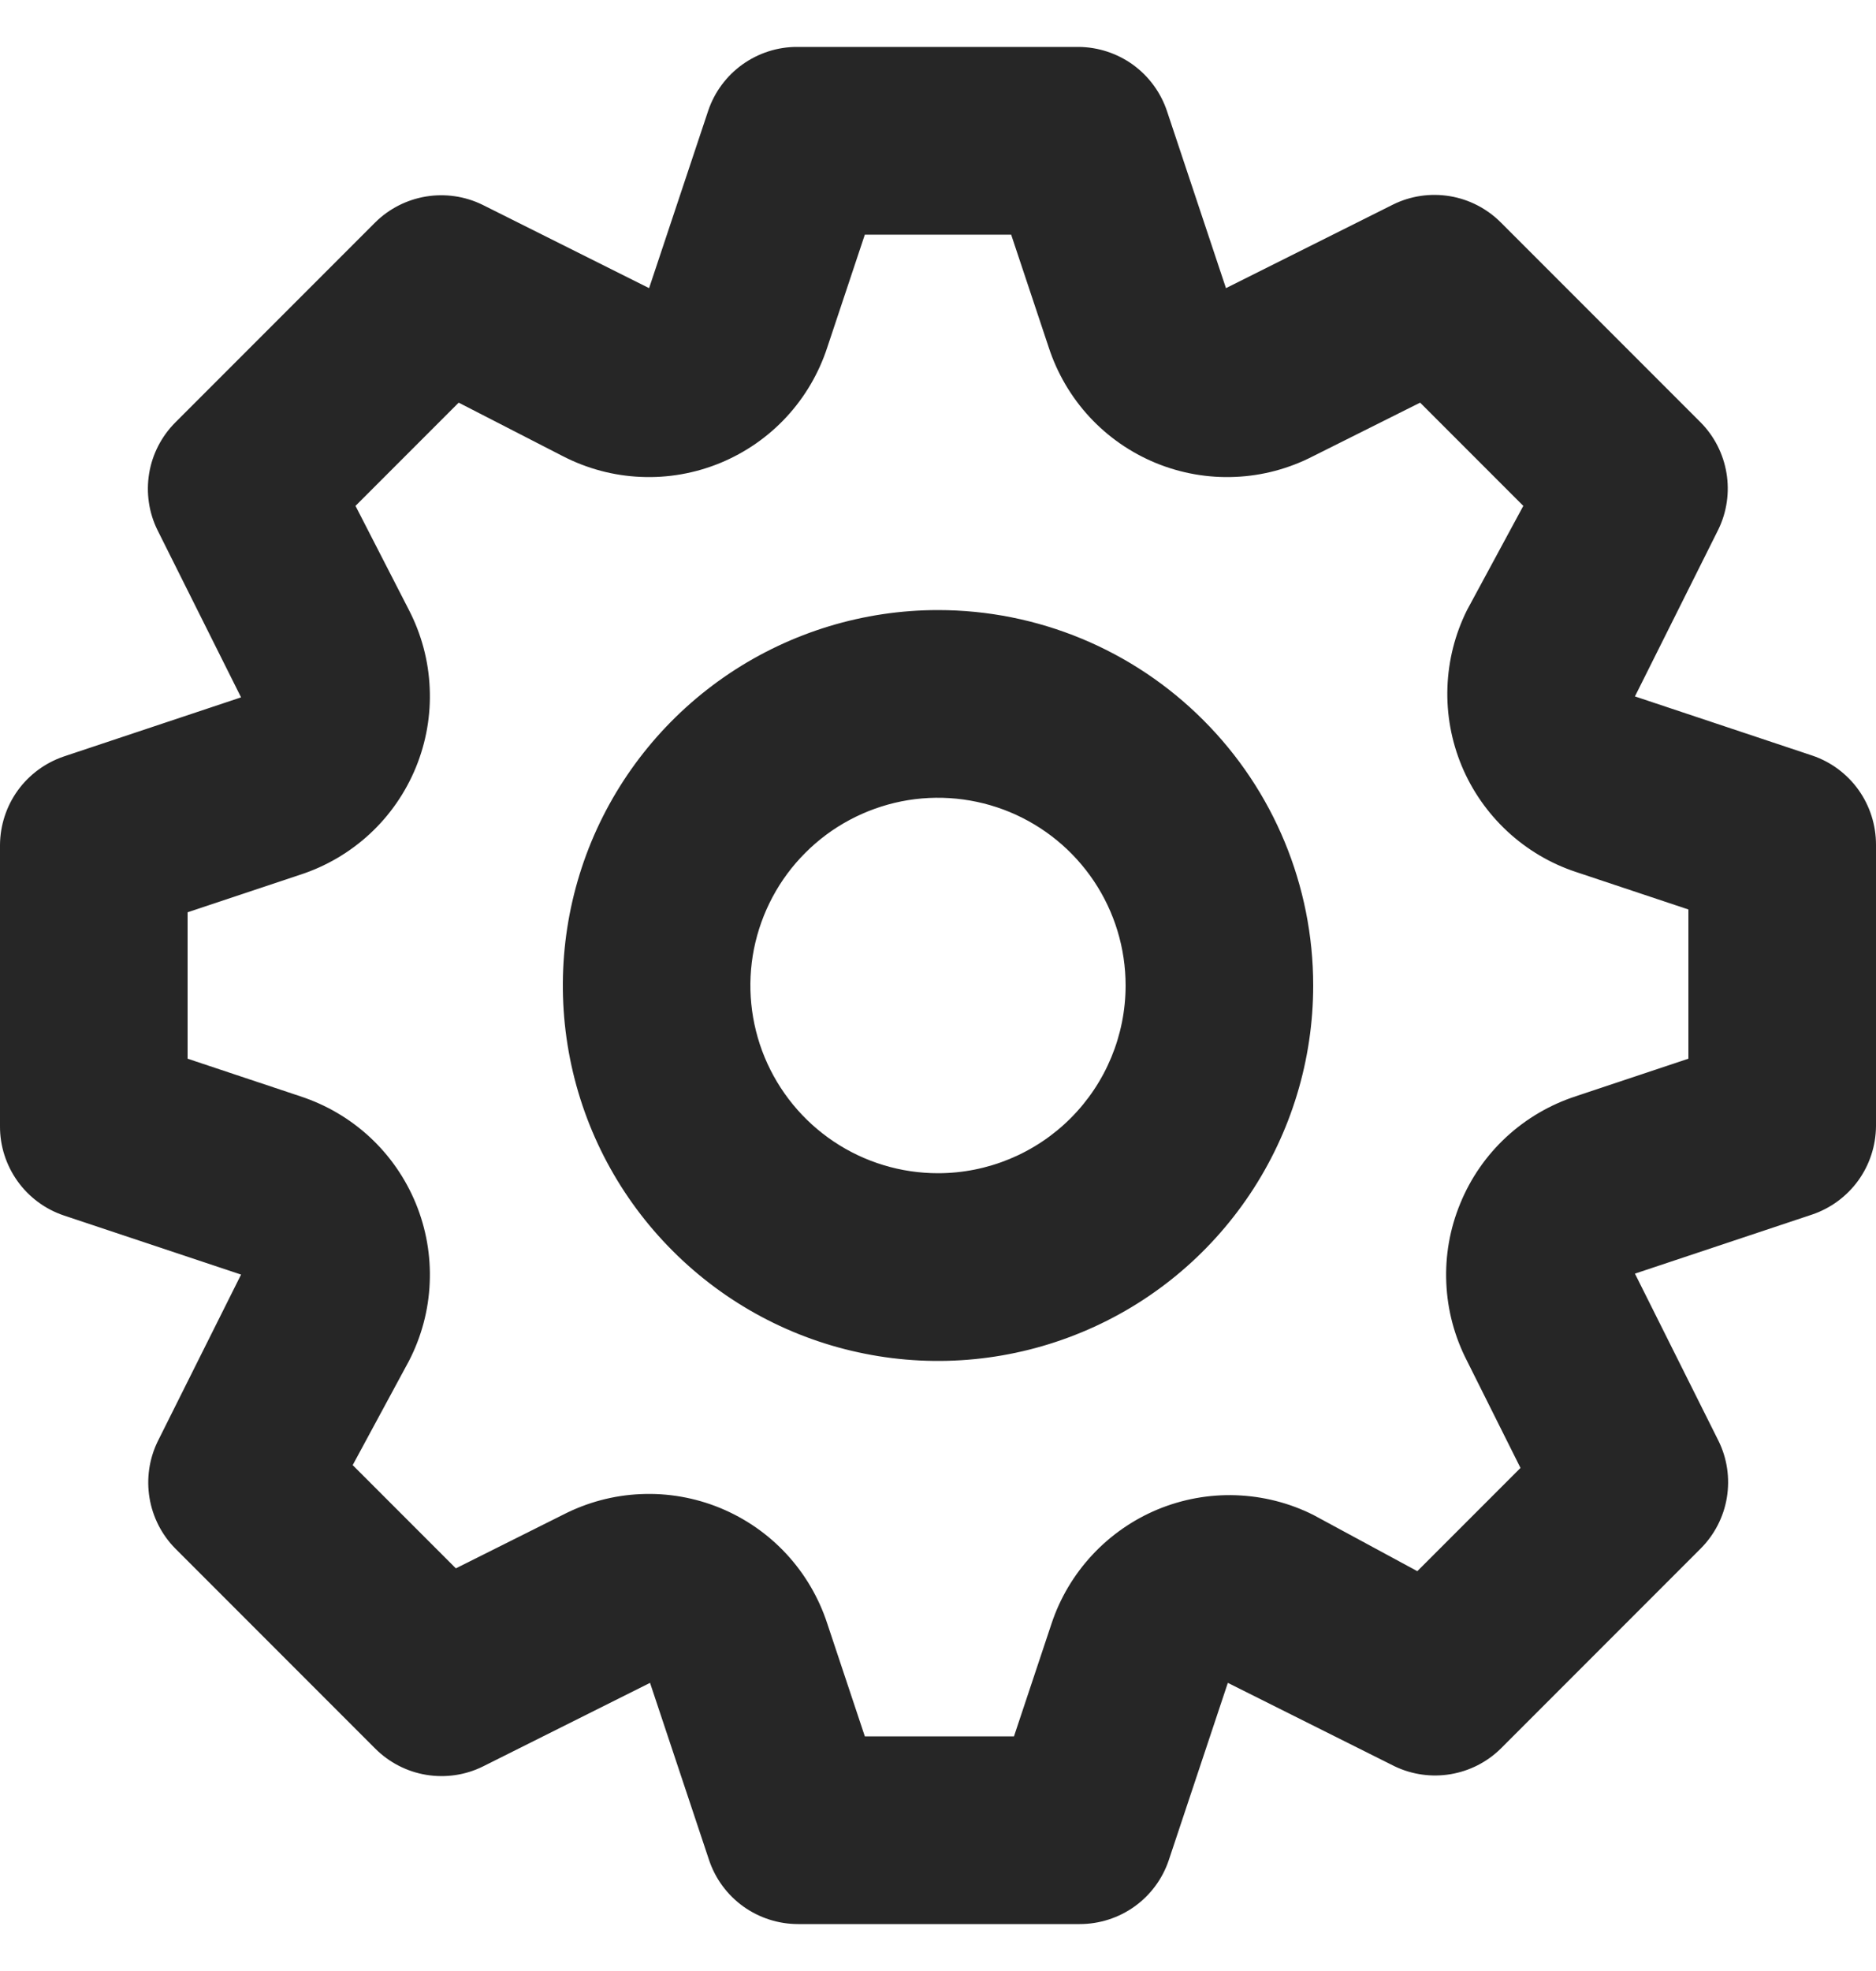 <svg width="20" height="21" viewBox="0 0 20 21" fill="none" xmlns="http://www.w3.org/2000/svg">
<path d="M19.32 8.05L17.43 7.42L18.32 5.64C18.41 5.454 18.44 5.244 18.406 5.04C18.372 4.836 18.276 4.647 18.13 4.5L16 2.37C15.852 2.222 15.662 2.124 15.456 2.09C15.249 2.056 15.037 2.087 14.85 2.18L13.07 3.07L12.44 1.18C12.373 0.983 12.247 0.812 12.079 0.69C11.91 0.568 11.708 0.502 11.5 0.5H8.5C8.29 0.499 8.086 0.565 7.915 0.687C7.745 0.809 7.617 0.981 7.55 1.18L6.92 3.07L5.14 2.18C4.954 2.09 4.744 2.06 4.54 2.094C4.336 2.128 4.147 2.224 4 2.37L1.87 4.5C1.722 4.648 1.624 4.838 1.59 5.044C1.556 5.251 1.587 5.463 1.68 5.65L2.57 7.43L0.68 8.06C0.483 8.127 0.312 8.253 0.19 8.421C0.068 8.59 0.002 8.792 3.33354e-06 9V12C-0.001 12.21 0.065 12.414 0.187 12.585C0.309 12.755 0.481 12.883 0.68 12.95L2.57 13.58L1.68 15.36C1.59 15.546 1.56 15.756 1.594 15.96C1.628 16.164 1.724 16.353 1.87 16.5L4 18.63C4.148 18.778 4.338 18.876 4.544 18.91C4.751 18.944 4.963 18.913 5.15 18.82L6.93 17.93L7.56 19.82C7.627 20.019 7.755 20.191 7.925 20.313C8.096 20.435 8.3 20.5 8.51 20.5H11.51C11.72 20.5 11.924 20.435 12.095 20.313C12.265 20.191 12.393 20.019 12.46 19.82L13.09 17.93L14.87 18.82C15.055 18.908 15.263 18.937 15.465 18.903C15.667 18.869 15.854 18.774 16 18.63L18.13 16.5C18.278 16.352 18.376 16.162 18.41 15.956C18.444 15.749 18.413 15.537 18.32 15.35L17.43 13.57L19.32 12.94C19.517 12.873 19.688 12.747 19.81 12.579C19.932 12.41 19.998 12.208 20 12V9C20 8.79 19.935 8.586 19.813 8.415C19.691 8.245 19.519 8.117 19.32 8.05ZM18 11.28L16.8 11.68C16.524 11.77 16.271 11.918 16.058 12.115C15.845 12.312 15.678 12.553 15.568 12.822C15.457 13.09 15.406 13.379 15.419 13.669C15.431 13.959 15.507 14.242 15.64 14.5L16.21 15.64L15.11 16.74L14 16.14C13.744 16.012 13.463 15.941 13.176 15.931C12.89 15.921 12.605 15.973 12.34 16.083C12.076 16.193 11.838 16.359 11.643 16.569C11.448 16.779 11.3 17.028 11.21 17.3L10.81 18.5H9.22L8.82 17.3C8.73 17.024 8.582 16.771 8.385 16.558C8.188 16.345 7.947 16.178 7.678 16.067C7.41 15.957 7.121 15.906 6.831 15.919C6.541 15.931 6.258 16.007 6 16.14L4.86 16.71L3.76 15.61L4.36 14.5C4.493 14.242 4.569 13.959 4.581 13.669C4.594 13.379 4.543 13.09 4.433 12.822C4.322 12.553 4.155 12.312 3.942 12.115C3.729 11.918 3.476 11.77 3.2 11.68L2 11.28V9.72L3.2 9.32C3.476 9.23 3.729 9.082 3.942 8.885C4.155 8.688 4.322 8.447 4.433 8.178C4.543 7.91 4.594 7.621 4.581 7.331C4.569 7.041 4.493 6.758 4.36 6.5L3.79 5.39L4.89 4.29L6 4.86C6.258 4.993 6.541 5.069 6.831 5.081C7.121 5.094 7.41 5.043 7.678 4.933C7.947 4.822 8.188 4.655 8.385 4.442C8.582 4.229 8.73 3.976 8.82 3.7L9.22 2.5H10.78L11.18 3.7C11.27 3.976 11.418 4.229 11.615 4.442C11.812 4.655 12.053 4.822 12.322 4.933C12.59 5.043 12.879 5.094 13.169 5.081C13.459 5.069 13.742 4.993 14 4.86L15.14 4.29L16.24 5.39L15.64 6.5C15.512 6.756 15.441 7.037 15.431 7.324C15.421 7.61 15.473 7.895 15.583 8.16C15.693 8.424 15.859 8.662 16.069 8.857C16.279 9.052 16.528 9.2 16.8 9.29L18 9.69V11.28ZM10 6.5C9.209 6.5 8.436 6.735 7.778 7.174C7.12 7.614 6.607 8.238 6.304 8.969C6.002 9.7 5.923 10.504 6.077 11.28C6.231 12.056 6.612 12.769 7.172 13.328C7.731 13.888 8.444 14.269 9.22 14.423C9.996 14.578 10.8 14.498 11.531 14.195C12.262 13.893 12.886 13.38 13.326 12.722C13.765 12.065 14 11.291 14 10.5C14 9.439 13.579 8.422 12.828 7.672C12.078 6.921 11.061 6.5 10 6.5ZM10 12.5C9.604 12.5 9.218 12.383 8.889 12.163C8.56 11.943 8.304 11.631 8.152 11.265C8.001 10.9 7.961 10.498 8.038 10.11C8.116 9.722 8.306 9.365 8.586 9.086C8.865 8.806 9.222 8.616 9.61 8.538C9.998 8.461 10.4 8.501 10.765 8.652C11.131 8.804 11.443 9.06 11.663 9.389C11.883 9.718 12 10.104 12 10.5C12 11.03 11.789 11.539 11.414 11.914C11.039 12.289 10.53 12.5 10 12.5Z" fill="#262626"/>
</svg>
